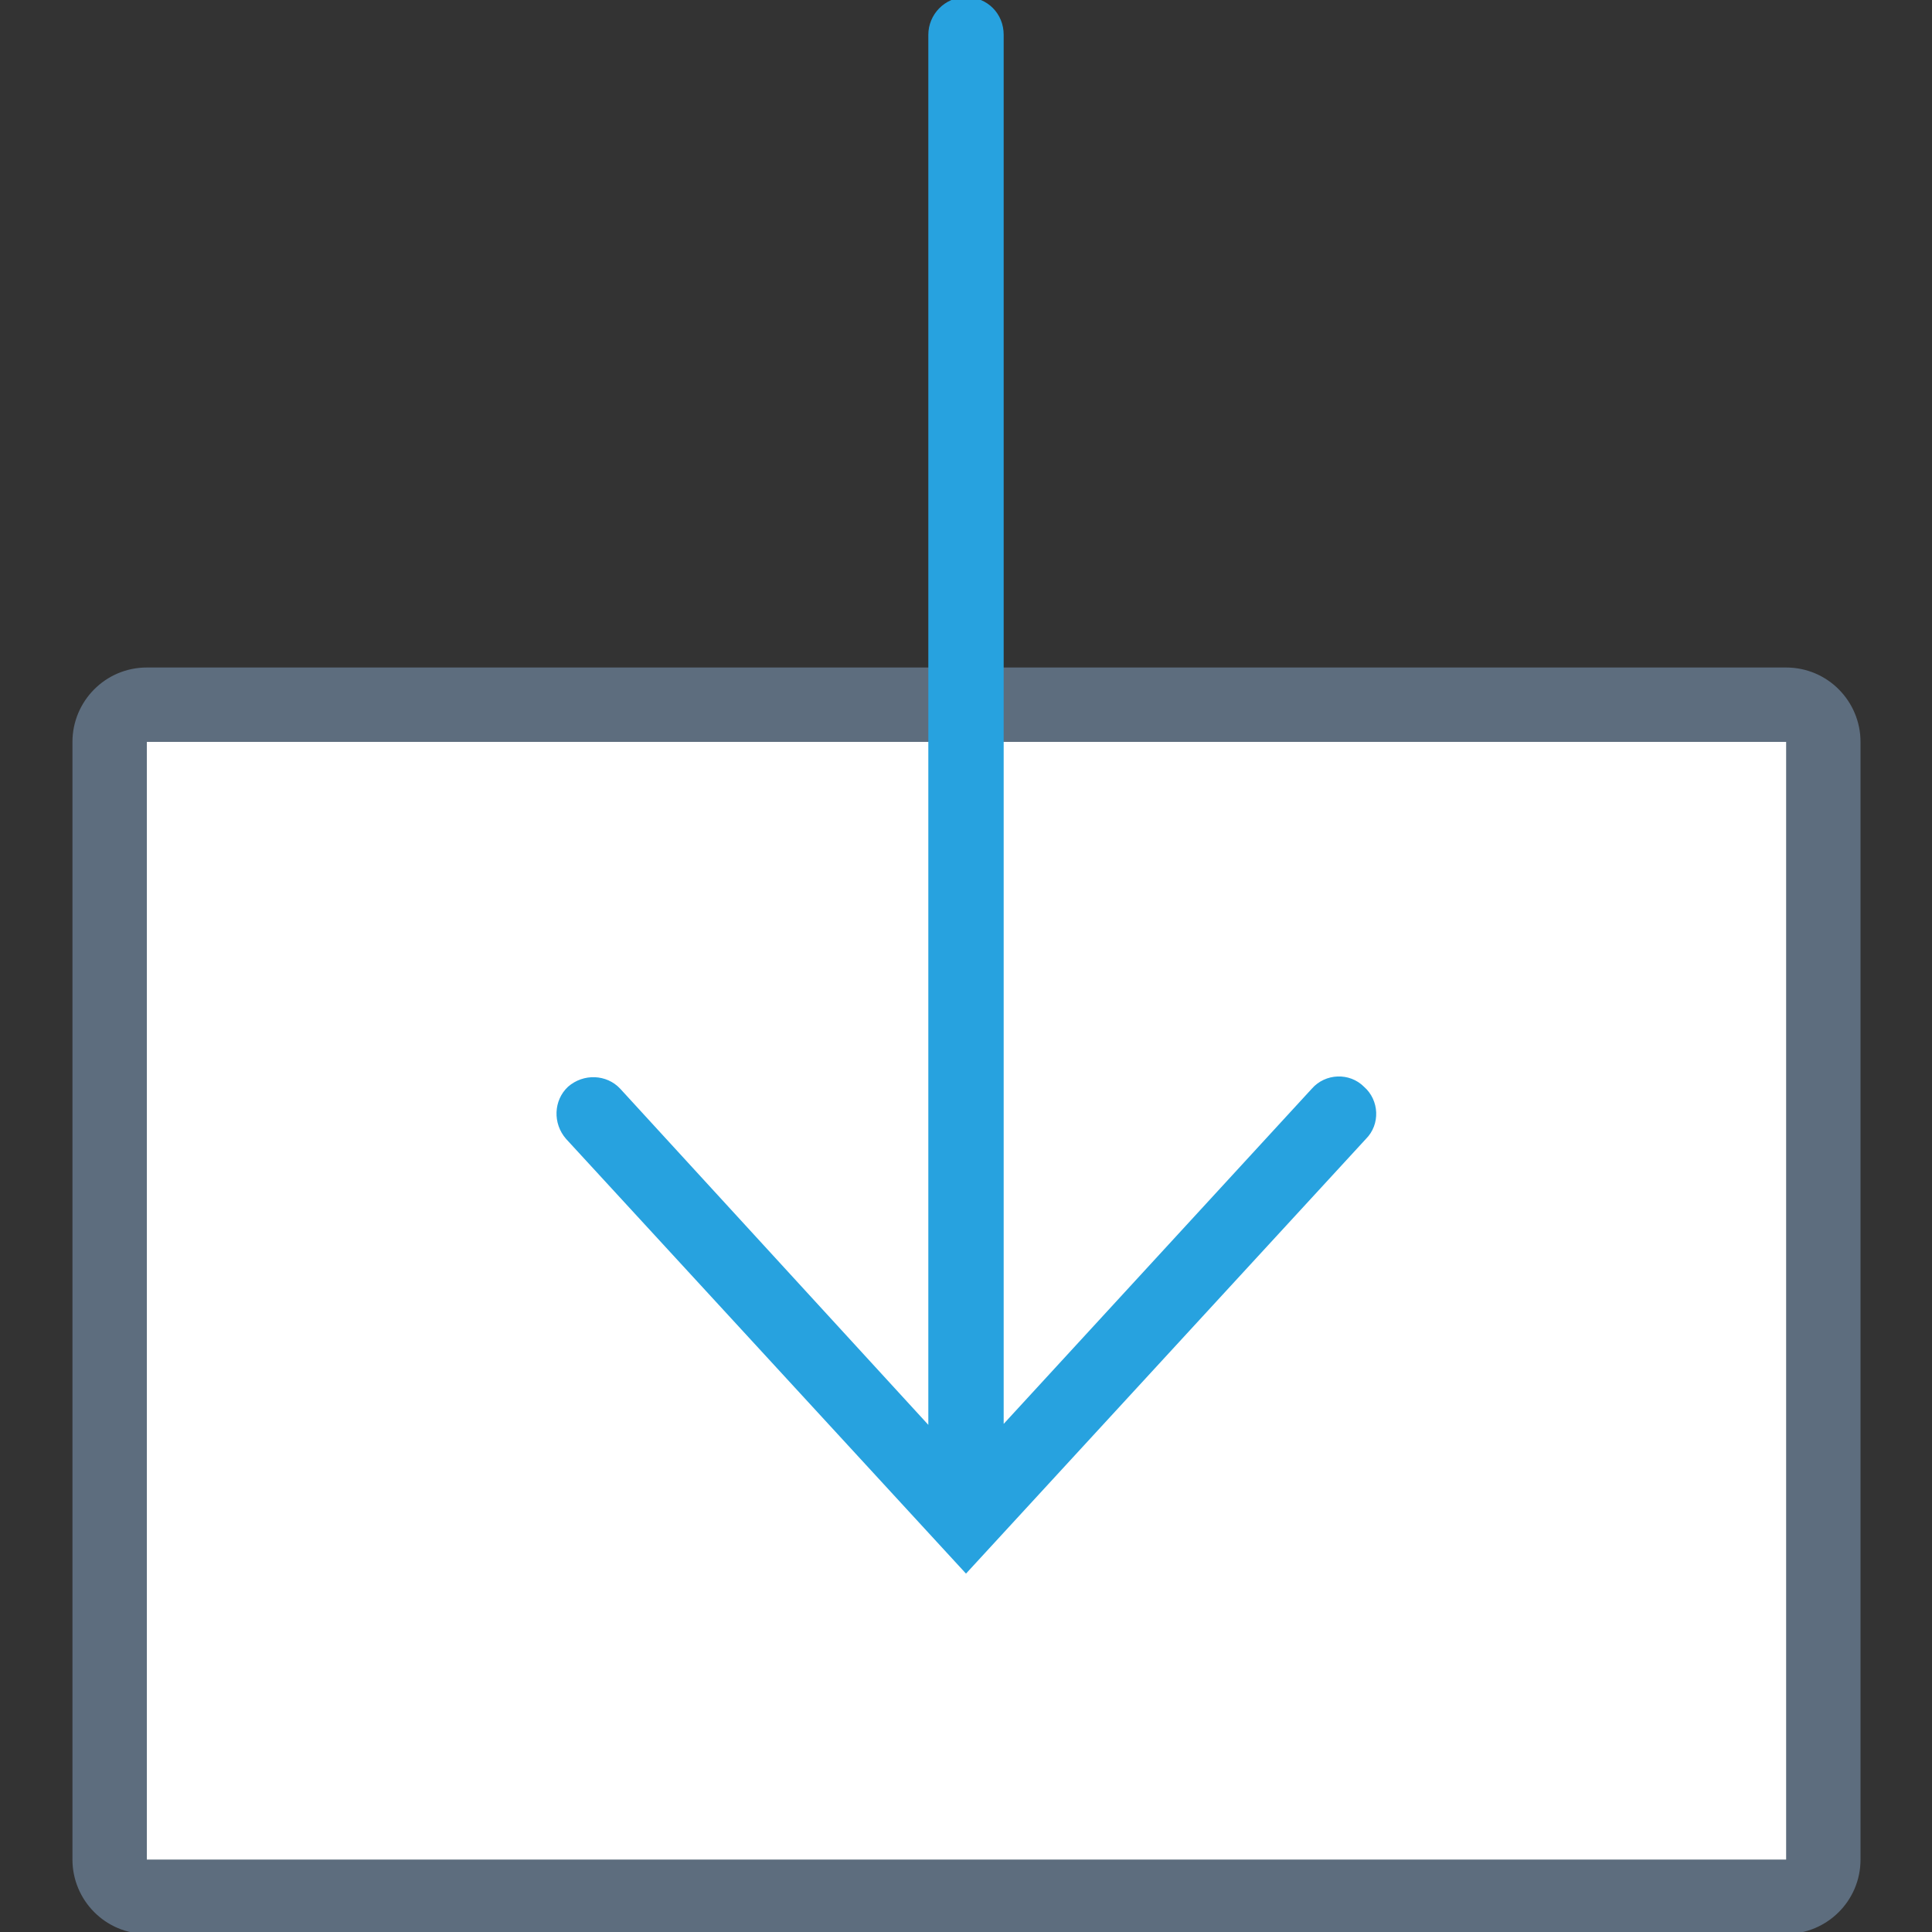 <?xml version="1.0" encoding="utf-8"?>
<!-- Generator: Adobe Illustrator 26.0.0, SVG Export Plug-In . SVG Version: 6.00 Build 0)  -->
<svg version="1.1" id="图层_1" xmlns="http://www.w3.org/2000/svg" xmlns:xlink="http://www.w3.org/1999/xlink" x="0px" y="0px"
	 viewBox="0 0 200 200" style="enable-background:new 0 0 200 200;" xml:space="preserve">
<rect x="0" y="0" width="200" height="200" fill="#333333" stroke="none"/>
<style type="text/css">
	.st0{fill:#FFFFFF;}
	.st1{fill:#5D6D7E;}
	.st2{fill:#27A2DF;}
</style>
<path class="st0" d="M19,73h162c5.1,0,7.7,2.6,7.7,7.7v108c0,5.1-2.6,7.7-7.7,7.7H19c-5.1,0-7.7-2.6-7.7-7.7v-108
	C11.3,75.5,13.9,73,19,73z"/>
<path class="st1" d="M15.2,69.1h169.7c4.3,0,7.7,3.5,7.7,7.7v115.7c0,4.3-3.5,7.7-7.7,7.7H15.2c-4.3,0-7.7-3.5-7.7-7.7V76.8
	C7.5,72.6,10.9,69.1,15.2,69.1z M15.2,76.8v115.7h169.7V76.8H15.2z"/>
<path class="st2" d="M96.1,147.5V3.6c0-2.1,1.7-3.9,3.9-3.9s3.9,1.7,3.9,3.9v143.8l31.9-34.7c1.4-1.6,3.9-1.7,5.4-0.2
	c1.6,1.4,1.7,3.9,0.2,5.4l0,0l-41.4,45l-41.4-45c-1.4-1.6-1.3-4,0.2-5.4c1.6-1.4,4-1.3,5.4,0.2L96.1,147.5z"/>
</svg>
